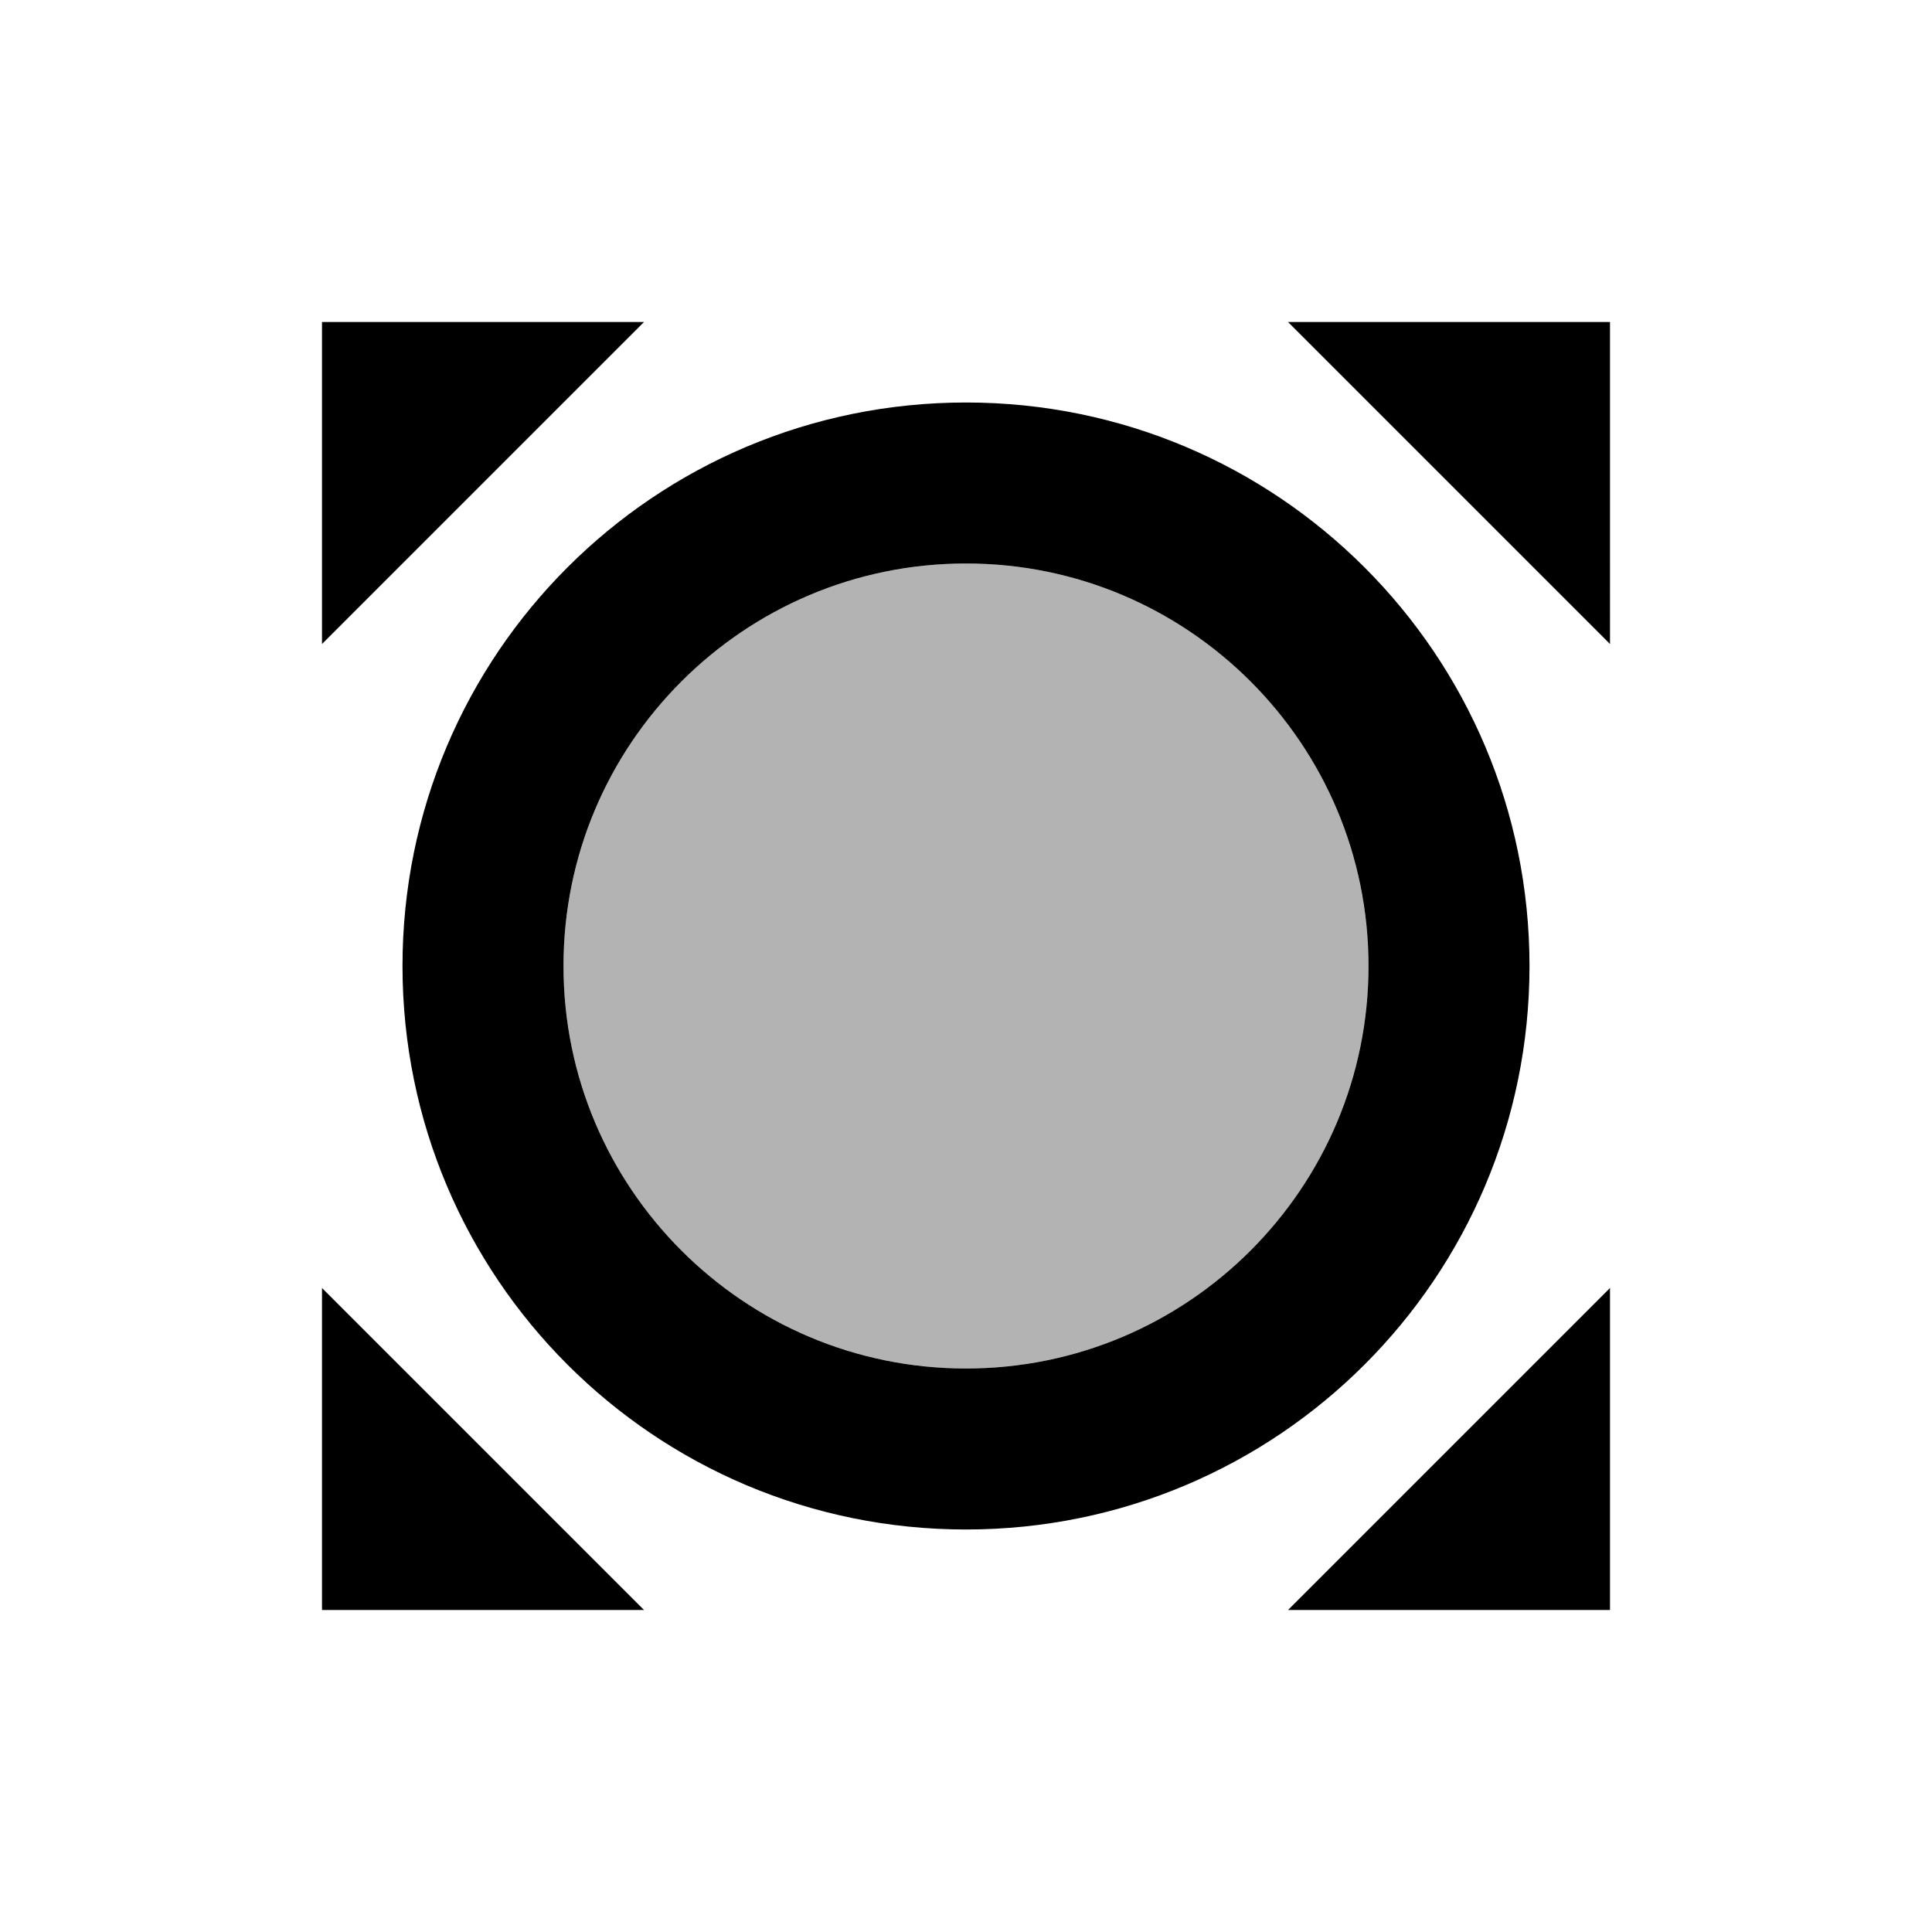  <svg version="1.1" xmlns="http://www.w3.org/2000/svg" width="24" height="24" viewBox="0 0 24 24" id="AllOutTwoTone">
  <React.Fragment>
    <circle cx="12" cy="12" r="5" opacity=".3" ></circle>
    <path d="M4 4v4l4-4zm12 0l4 4V4zm4 16v-4l-4 4zM4 20h4l-4-4zm15-8c0-3.87-3.13-7-7-7s-7 3.13-7 7 3.13 7 7 7 7-3.13 7-7zm-7 5c-2.76 0-5-2.24-5-5s2.24-5 5-5 5 2.24 5 5-2.24 5-5 5z" ></path>
  </React.Fragment>,
  'AllOutTwoTone',
</svg>

